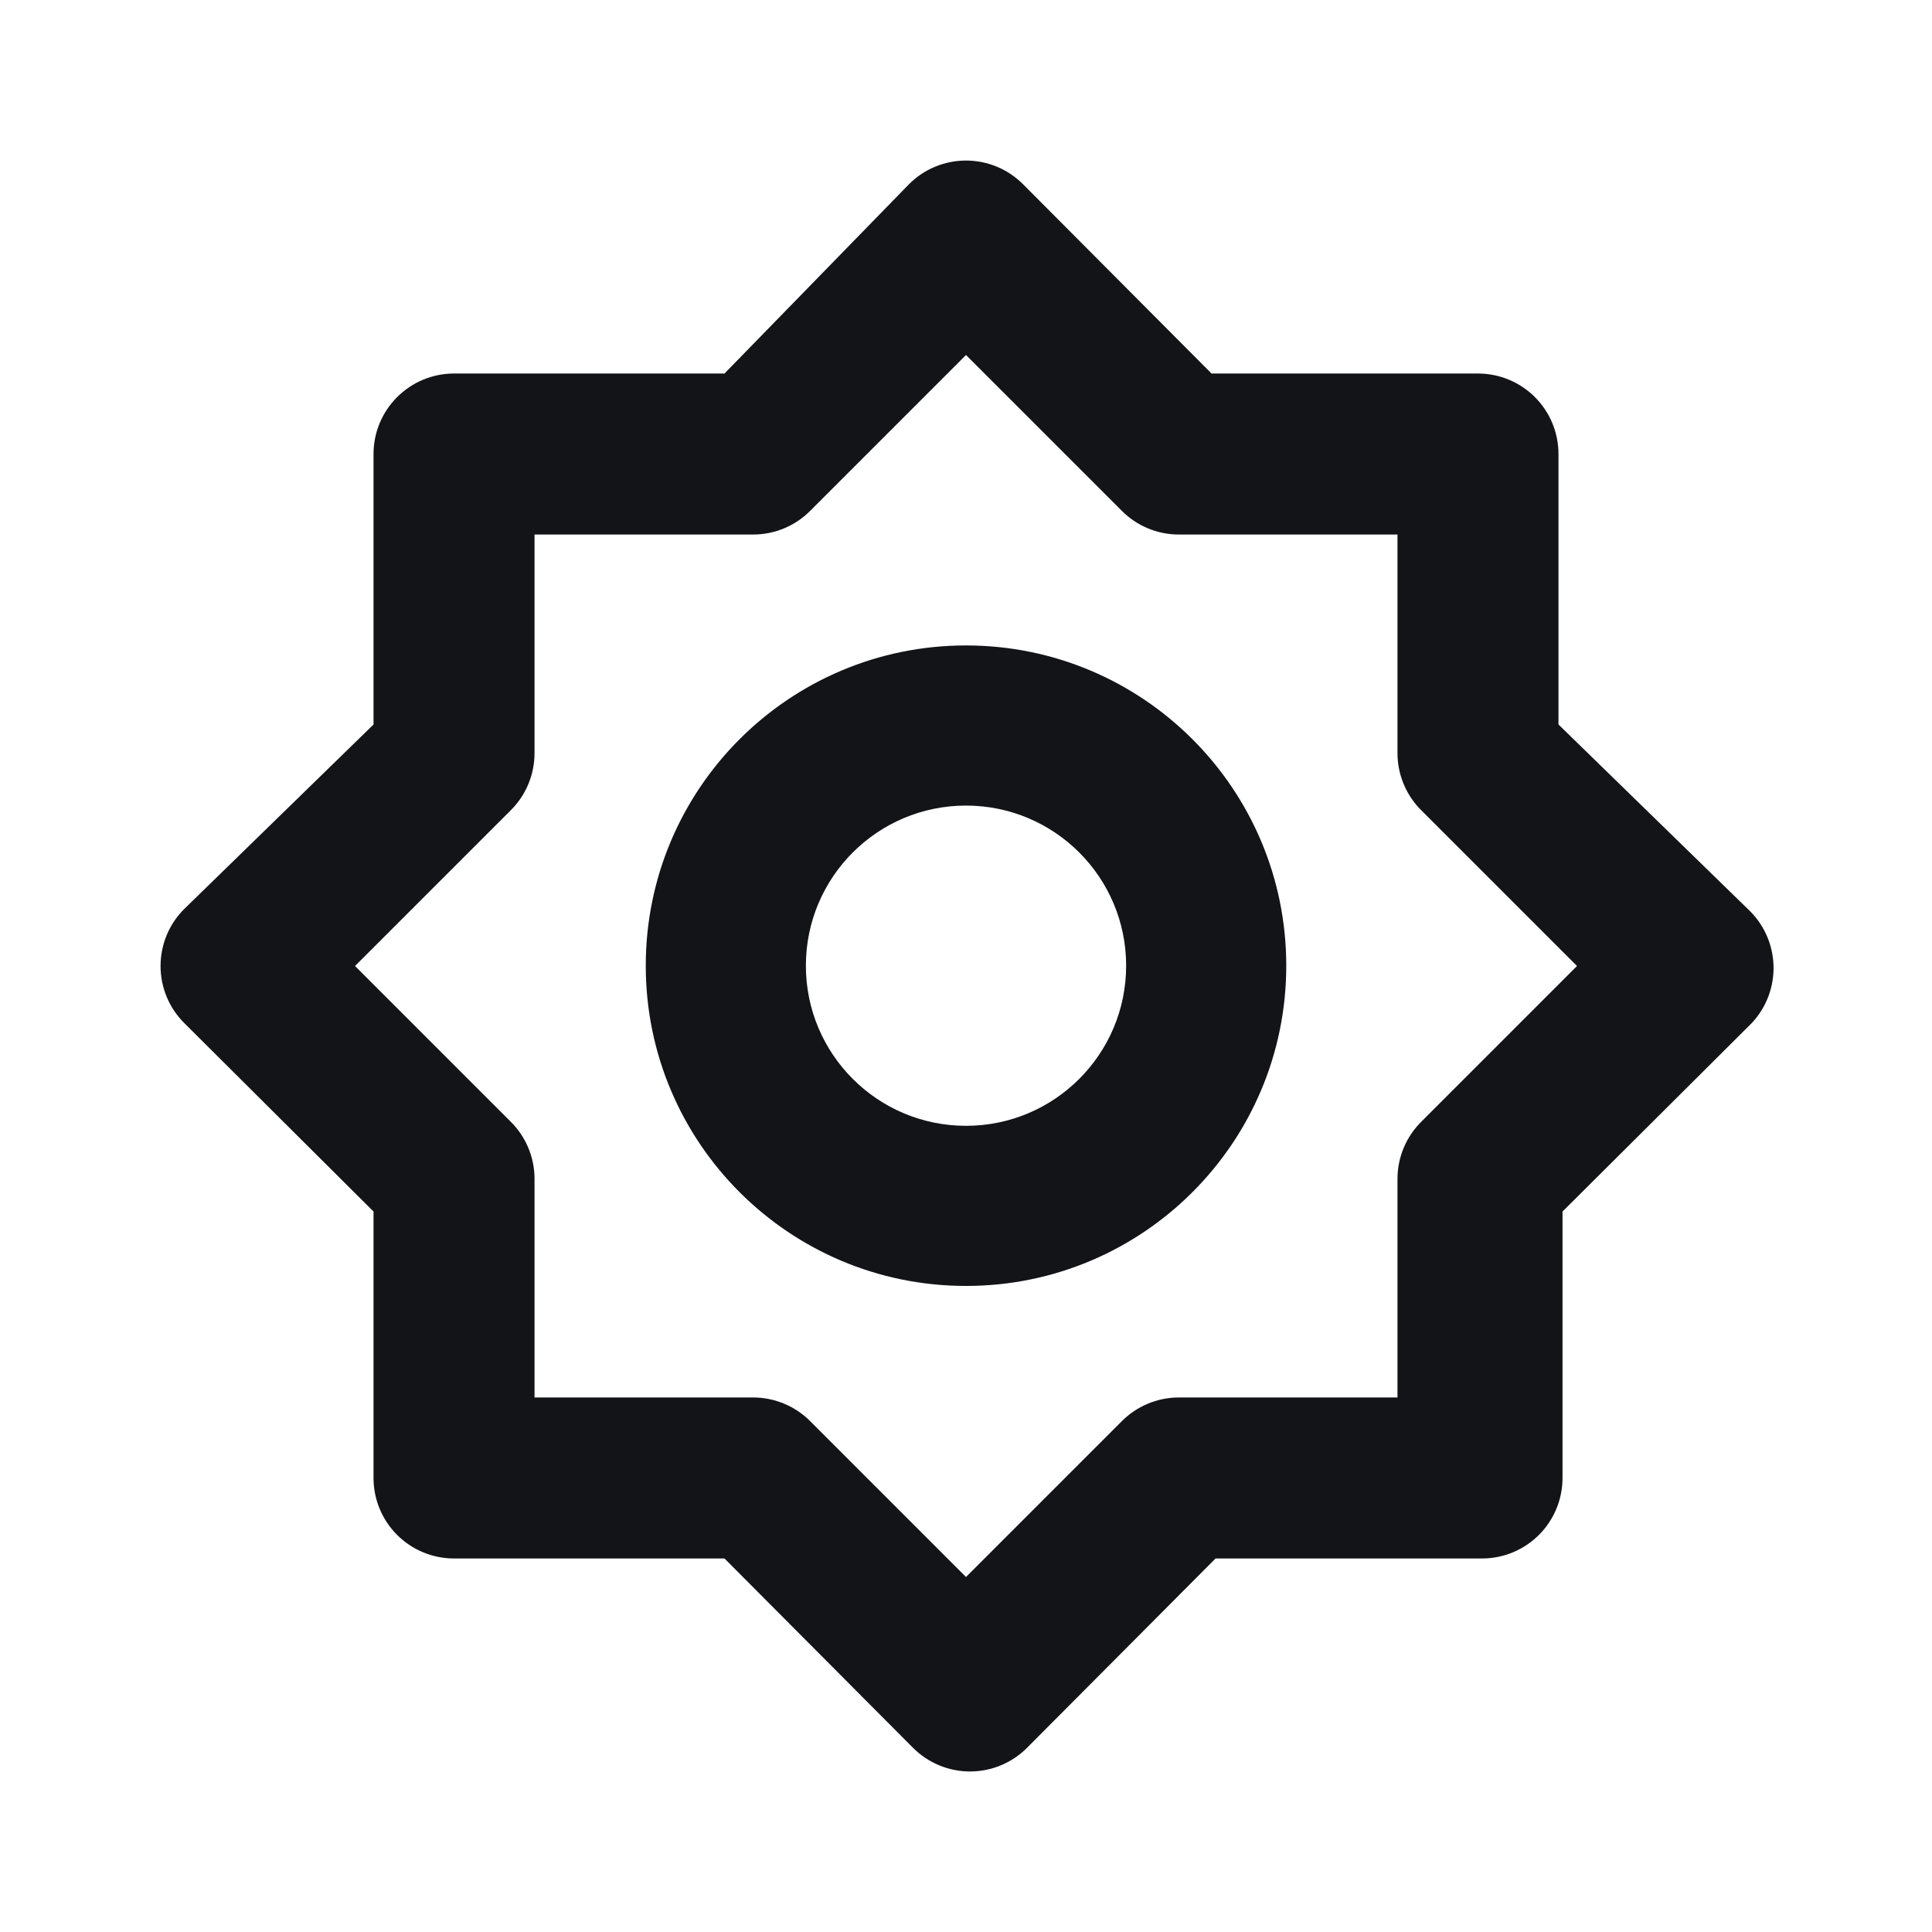 <svg width="90" height="90" viewBox="0 0 90 90" fill="none" xmlns="http://www.w3.org/2000/svg"><path d="M59.919 44.986C59.919 53.225 53.24 59.904 45 59.904C36.761 59.904 30.082 53.225 30.082 44.986C30.082 36.747 36.761 30.067 45 30.067C53.24 30.067 59.919 36.747 59.919 44.986ZM37.541 44.986C37.541 49.105 40.881 52.445 45 52.445C49.12 52.445 52.46 49.105 52.46 44.986C52.46 40.866 49.12 37.527 45 37.527C40.881 37.527 37.541 40.866 37.541 44.986Z" fill="#121418"/><path d="M81.413 42.338L72.6 33.75V21.15C72.6 20.156 72.205 19.202 71.502 18.499C70.799 17.795 69.845 17.4 68.85 17.4H56.438L47.663 8.588C47.314 8.236 46.899 7.957 46.442 7.767C45.985 7.577 45.495 7.479 45 7.479C44.505 7.479 44.015 7.577 43.558 7.767C43.101 7.957 42.686 8.236 42.338 8.588L33.75 17.4H21.15C20.156 17.4 19.202 17.795 18.499 18.499C17.795 19.202 17.4 20.156 17.4 21.15V33.75L8.588 42.338C8.236 42.686 7.957 43.101 7.767 43.558C7.577 44.015 7.479 44.505 7.479 45C7.479 45.495 7.577 45.985 7.767 46.442C7.957 46.899 8.236 47.314 8.588 47.663L17.4 56.438V68.85C17.4 69.845 17.795 70.799 18.499 71.502C19.202 72.205 20.156 72.6 21.15 72.6H33.75L42.525 81.413C42.874 81.764 43.289 82.043 43.746 82.234C44.203 82.424 44.693 82.522 45.188 82.522C45.683 82.522 46.173 82.424 46.63 82.234C47.087 82.043 47.502 81.764 47.85 81.413L56.625 72.6H69.038C70.032 72.6 70.986 72.205 71.689 71.502C72.393 70.799 72.788 69.845 72.788 68.85V56.438L81.6 47.663C81.94 47.302 82.204 46.877 82.379 46.414C82.553 45.95 82.634 45.456 82.617 44.961C82.599 44.466 82.484 43.979 82.277 43.529C82.071 43.079 81.777 42.674 81.413 42.338ZM66.225 52.238C65.871 52.585 65.589 52.999 65.396 53.456C65.203 53.913 65.102 54.404 65.1 54.9V65.1H54.9C54.404 65.102 53.913 65.203 53.456 65.396C52.999 65.589 52.585 65.871 52.238 66.225L45 73.463L37.763 66.225C37.416 65.871 37.001 65.589 36.544 65.396C36.087 65.203 35.596 65.102 35.1 65.1H24.9V54.9C24.898 54.404 24.798 53.913 24.605 53.456C24.412 52.999 24.13 52.585 23.775 52.238L16.538 45L23.775 37.763C24.13 37.416 24.412 37.001 24.605 36.544C24.798 36.087 24.898 35.596 24.9 35.1V24.9H35.1C35.596 24.898 36.087 24.798 36.544 24.605C37.001 24.412 37.416 24.13 37.763 23.775L45 16.538L52.238 23.775C52.585 24.13 52.999 24.412 53.456 24.605C53.913 24.798 54.404 24.898 54.9 24.9H65.1V35.1C65.102 35.596 65.203 36.087 65.396 36.544C65.589 37.001 65.871 37.416 66.225 37.763L73.463 45L66.225 52.238Z" fill="#121418"/></svg>